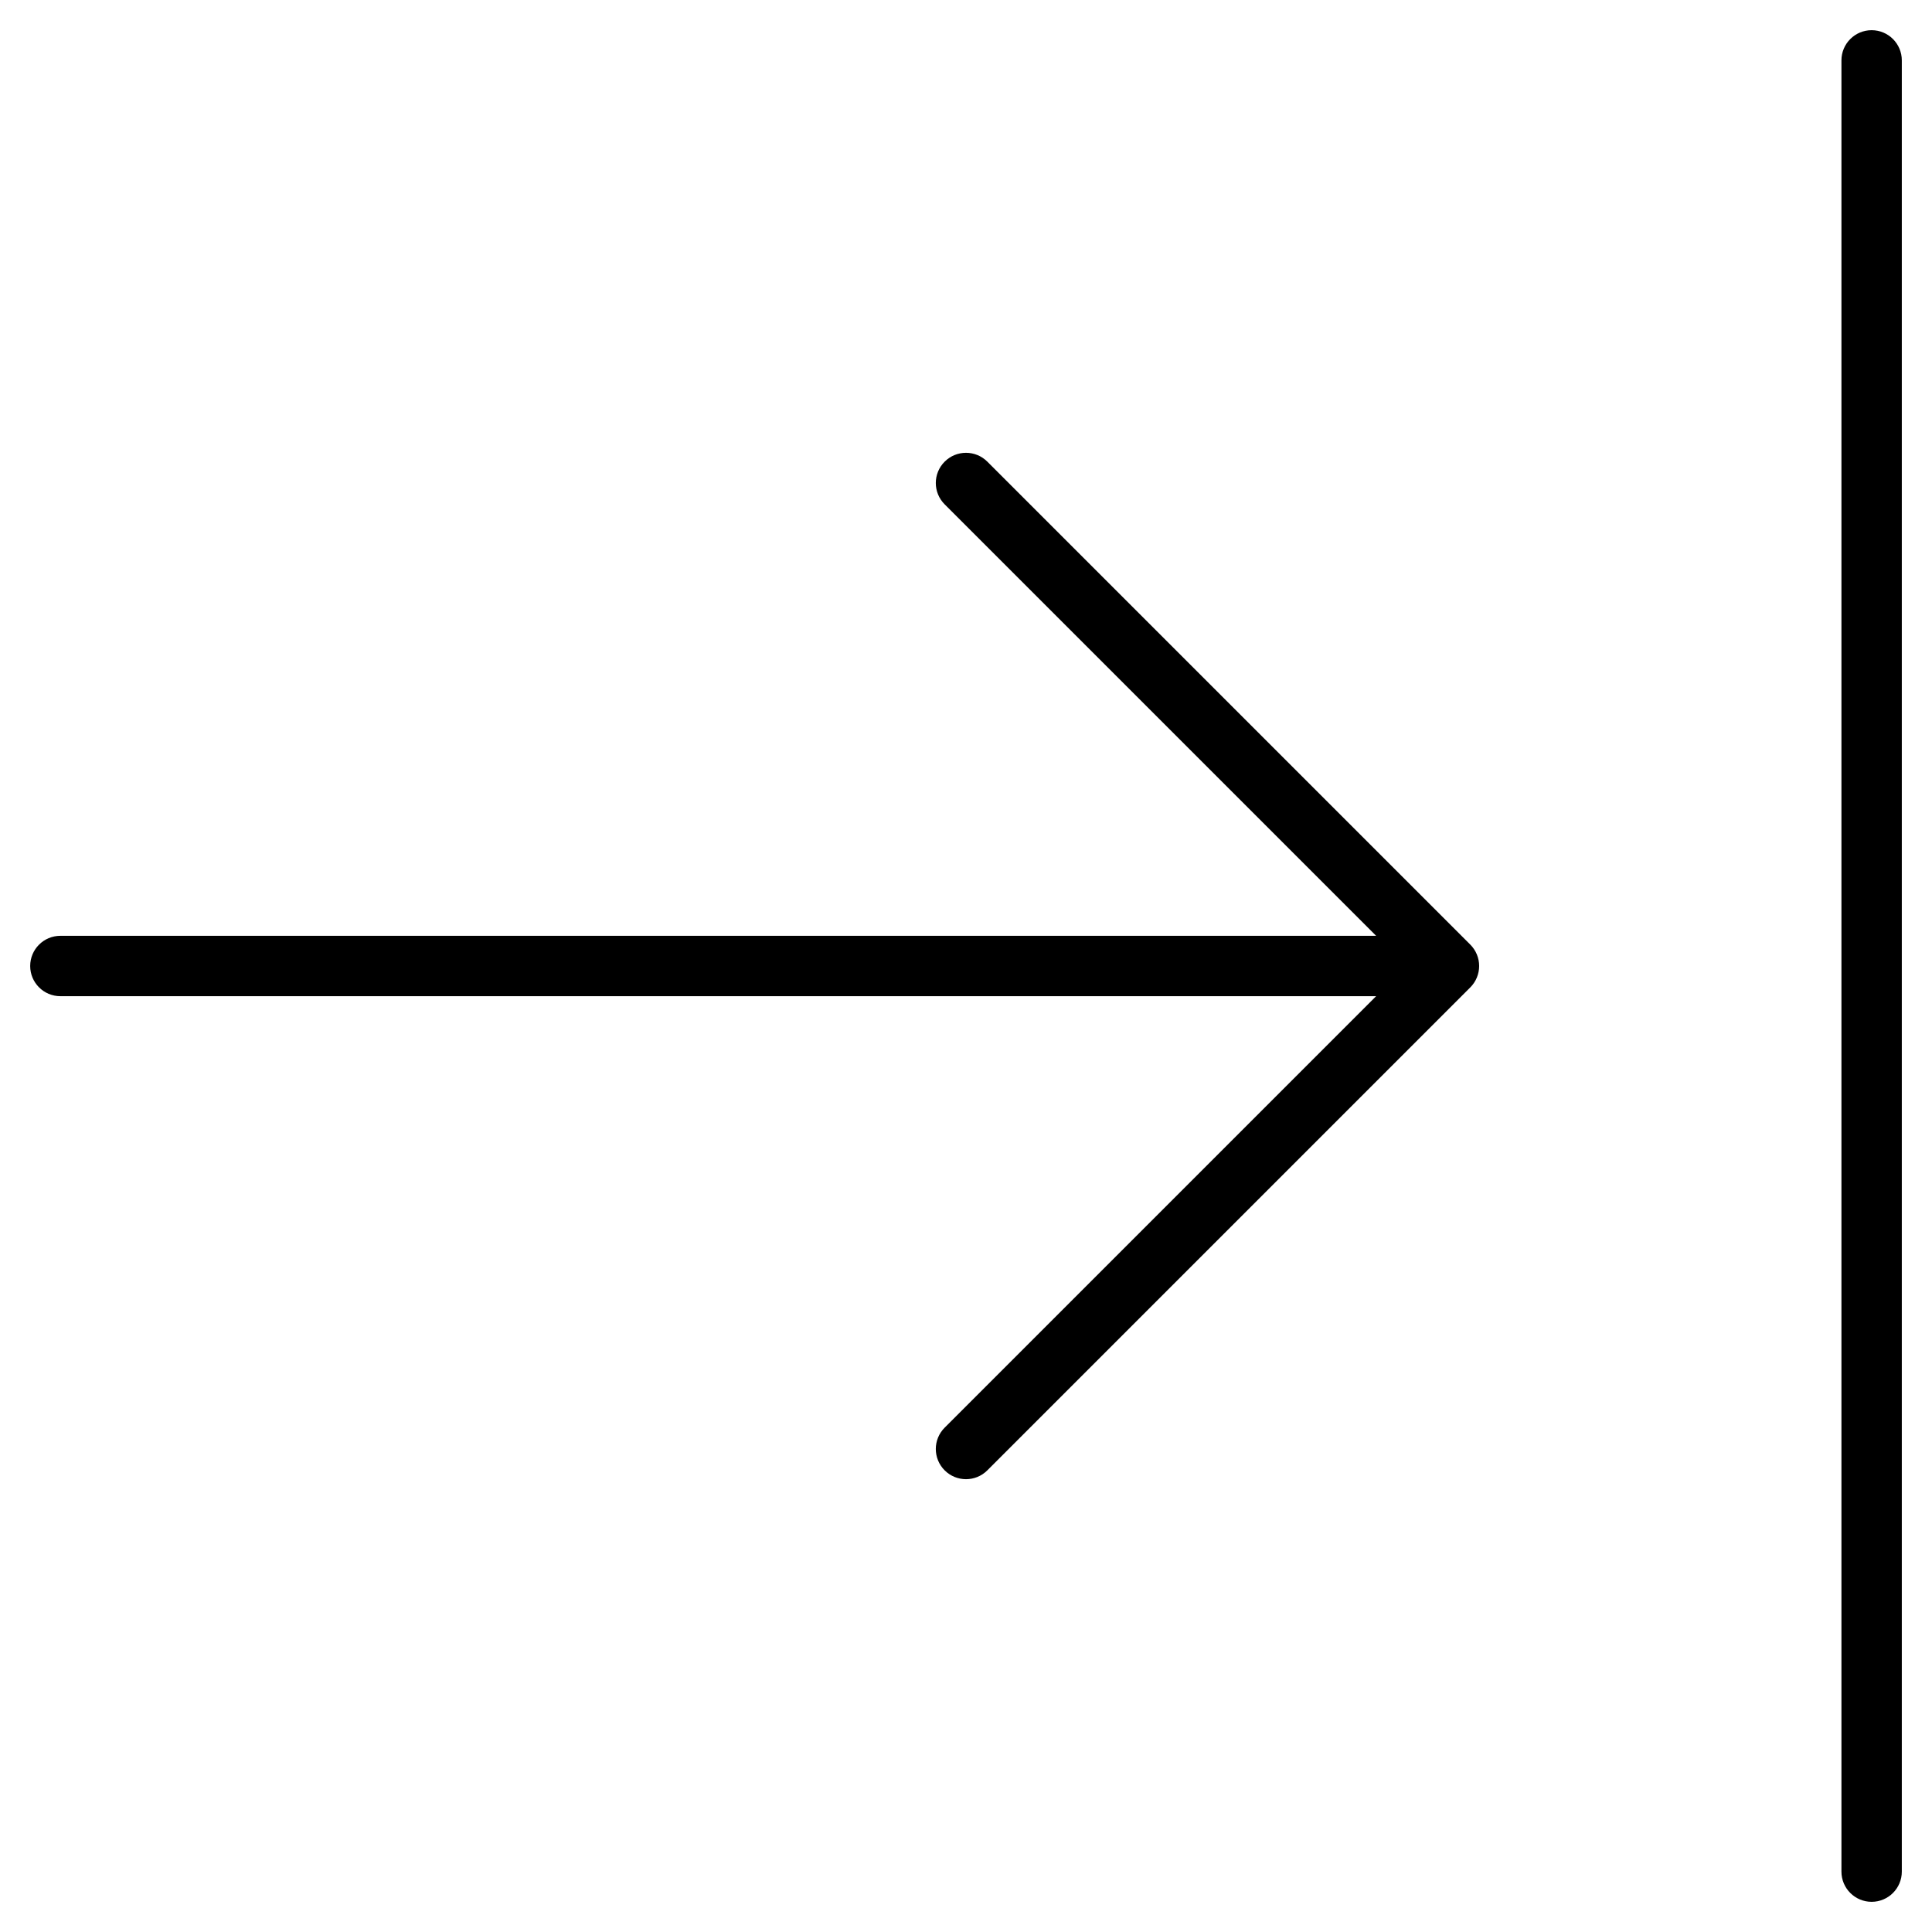 <?xml version="1.0" encoding="utf-8"?>
<!-- Generator: Adobe Illustrator 19.2.1, SVG Export Plug-In . SVG Version: 6.00 Build 0)  -->
<!DOCTYPE svg PUBLIC "-//W3C//DTD SVG 1.1//EN" "http://www.w3.org/Graphics/SVG/1.1/DTD/svg11.dtd">
<svg version="1.1" id="Layer_1" xmlns="http://www.w3.org/2000/svg" xmlns:xlink="http://www.w3.org/1999/xlink" x="0px" y="0px"
	 width="64px" height="64px" viewBox="0 0 64 64" enable-background="new 0 0 64 64" xml:space="preserve">
<path d="M2,33h43.586L31.293,47.293c-0.391,0.391-0.391,1.023,0,1.414C31.488,48.902,31.744,49,32,49s0.512-0.098,0.707-0.293l16-16
	c0.092-0.092,0.165-0.203,0.216-0.325c0.101-0.245,0.101-0.52,0-0.764c-0.051-0.122-0.124-0.233-0.216-0.325l-16-16
	c-0.391-0.391-1.023-0.391-1.414,0s-0.391,1.023,0,1.414L45.586,31H2c-0.552,0-1,0.448-1,1S1.448,33,2,33z"/>
<path d="M62,1c-0.552,0-1,0.448-1,1v60c0,0.552,0.448,1,1,1s1-0.448,1-1V2C63,1.448,62.552,1,62,1z"/>
</svg>
